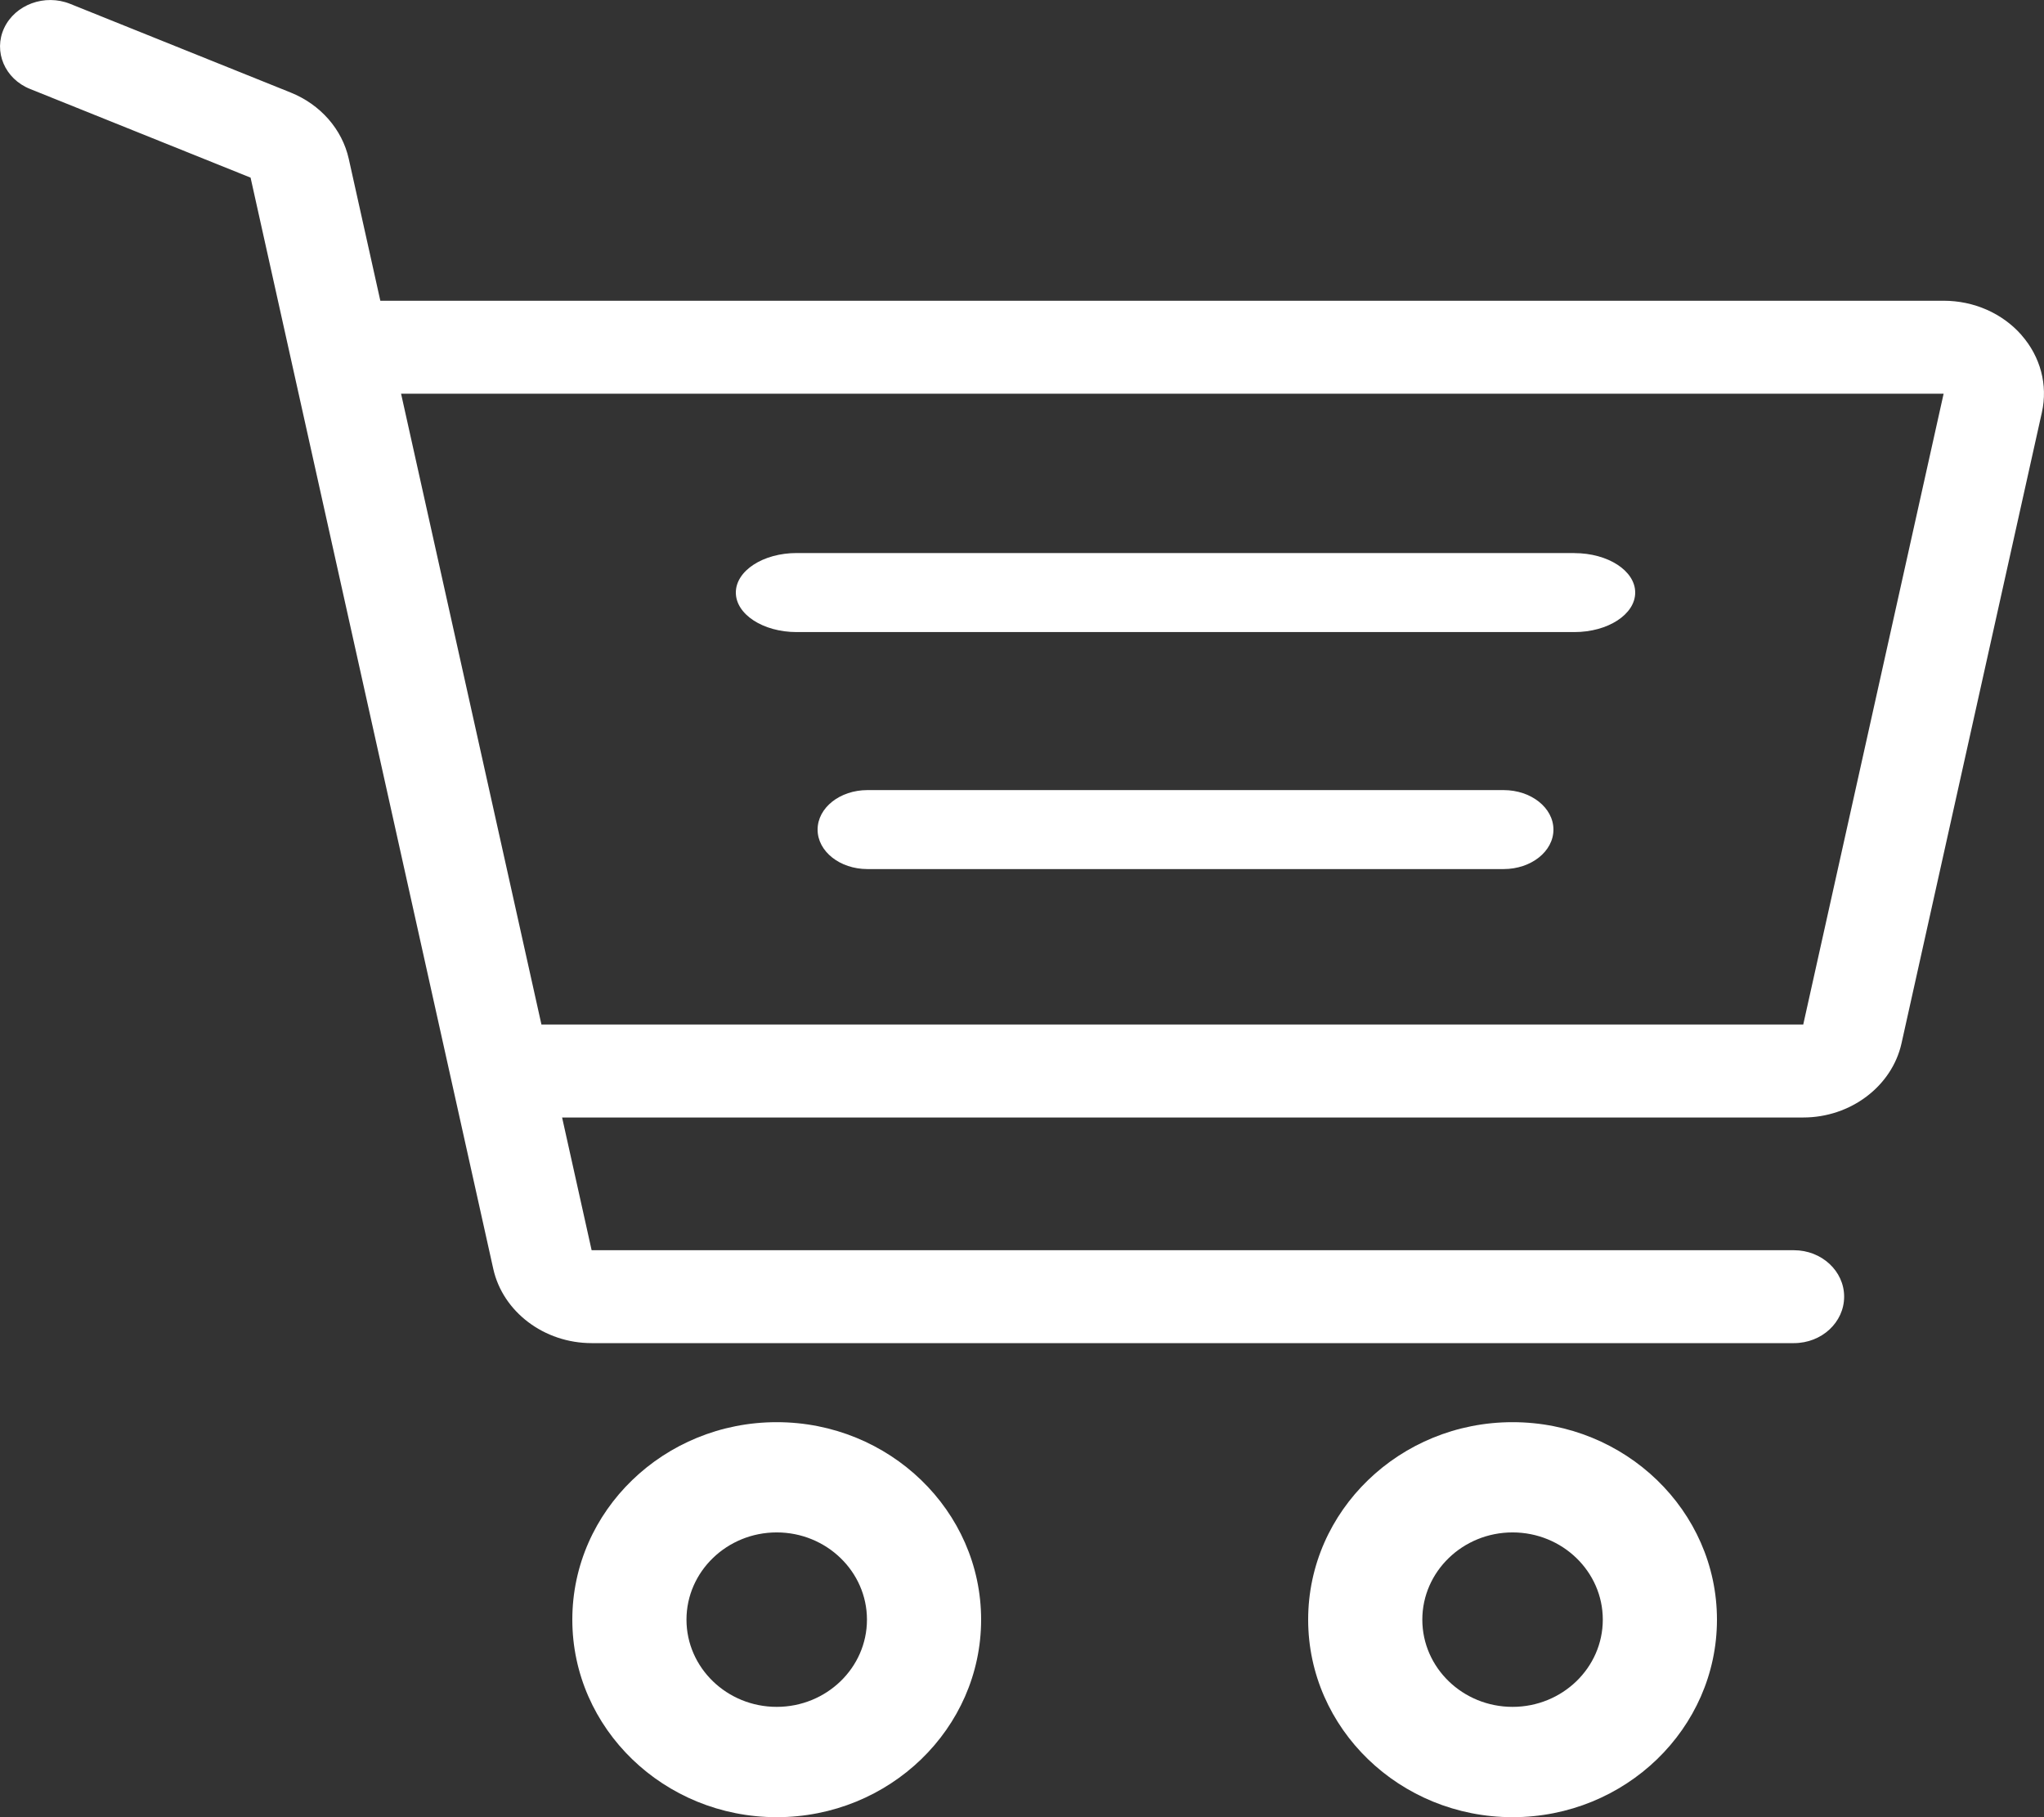 <svg xmlns="http://www.w3.org/2000/svg" width="27" height="24" viewBox="0 0 27 24">
    <rect x="0" y="0" width="27" height="24" fill="#333333" stroke="none"/>
    <path fill="#FFF" fill-rule="nonzero" d="M10.26 18.783c1.489 0 2.7 1.17 2.7 2.608 0 1.439-1.211 2.609-2.7 2.609s-2.7-1.17-2.7-2.609c0-1.438 1.211-2.608 2.7-2.608zm0 3.76c.657 0 1.192-.516 1.192-1.152 0-.635-.535-1.152-1.192-1.152-.657 0-1.192.517-1.192 1.152 0 .635.534 1.152 1.192 1.152zm9.72-3.76c1.489 0 2.7 1.17 2.7 2.608 0 1.439-1.211 2.609-2.7 2.609s-2.7-1.17-2.7-2.609c0-1.438 1.211-2.608 2.7-2.608zm0 3.76c.657 0 1.192-.516 1.192-1.152 0-.635-.534-1.152-1.192-1.152-.657 0-1.192.517-1.192 1.152 0 .635.534 1.152 1.192 1.152zm-.118-12.108c.363 0 .658.233.658.522 0 .288-.295.521-.658.521h-8.404c-.363 0-.658-.233-.658-.521 0-.289.295-.522.658-.522h8.404zm.934-3.13c.444 0 .804.233.804.521 0 .288-.36.522-.804.522H10.524c-.444 0-.804-.234-.804-.522 0-.288.36-.522.804-.522h10.272zm5.906-2.88c.252.286.351.66.27 1.022l-1.854 8.332c-.126.567-.672.98-1.298.98H7.425l.39 1.753h15.882c.366 0 .663.275.663.613 0 .34-.297.614-.663.614H7.815c-.626 0-1.172-.412-1.299-.98L3.31 2.346l-2.91-1.17C.063 1.043-.09.68.055.37.201.06.591-.084.927.051l2.91 1.17c.395.158.683.486.77.877l.417 1.874h20.65c.4 0 .775.165 1.028.452zM23.82 13.53L25.674 5.2H5.298l1.854 8.331H23.82z"/>
</svg>
